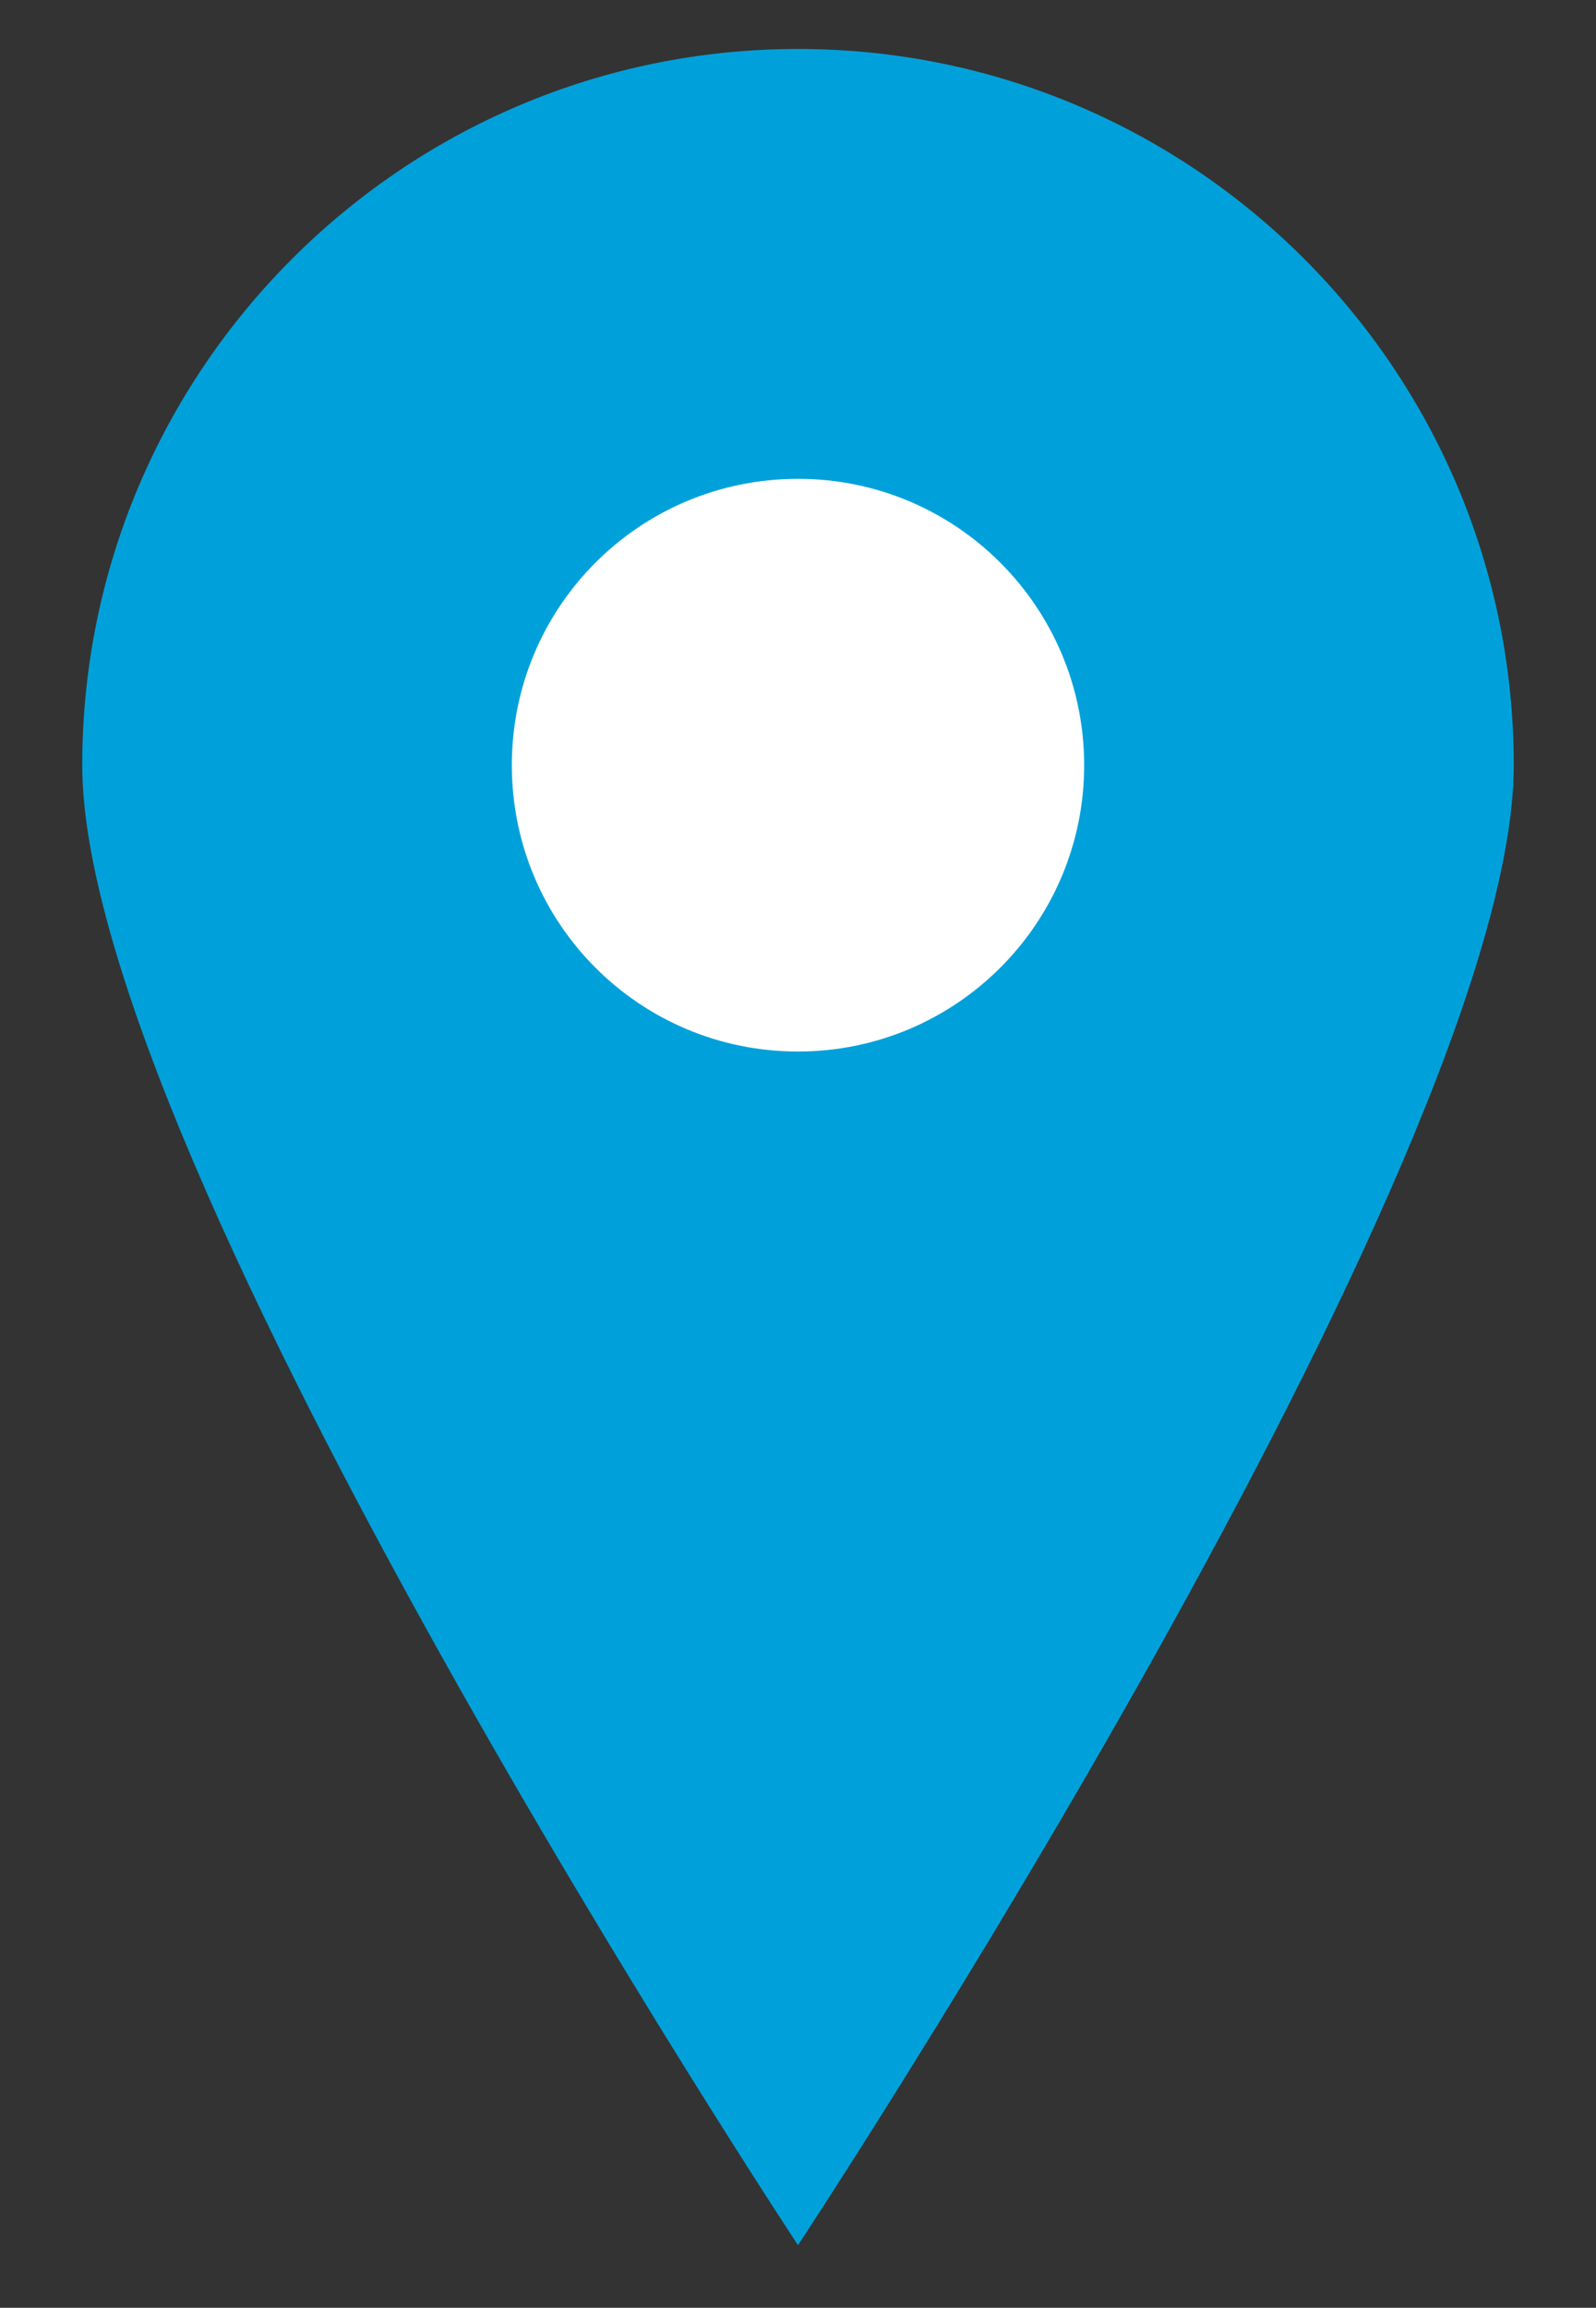 <?xml version="1.0" encoding="utf-8"?>
<!-- Generator: Adobe Illustrator 23.0.1, SVG Export Plug-In . SVG Version: 6.00 Build 0)  -->
<svg version="1.1" id="Layer_1" xmlns="http://www.w3.org/2000/svg" xmlns:xlink="http://www.w3.org/1999/xlink" x="0px" y="0px"
	 viewBox="0 0 234.8 339.3" style="enable-background:new 0 0 234.8 339.3;" xml:space="preserve">
<rect x="0" y="0" width="234.8" height="339.3" fill="#333333" stroke="none"/>
<style type="text/css">
	.st0{fill:#00A1DA;}
	.st1{fill:#FFFFFF;}
</style>
<g>
	<path class="st0" d="M222.7,112.5c0,58.2-105.3,217.6-105.3,217.6S12.1,170.7,12.1,112.5C12.1,54.4,59.3,7.2,117.4,7.2
		C175.6,7.2,222.7,54.4,222.7,112.5z"/>
	<path class="st1" d="M159.5,112.5c0,23.3-18.9,42.1-42.1,42.1c-23.3,0-42.1-18.8-42.1-42.1s18.8-42.1,42.1-42.1
		C140.7,70.4,159.5,89.3,159.5,112.5z"/>
</g>
</svg>
